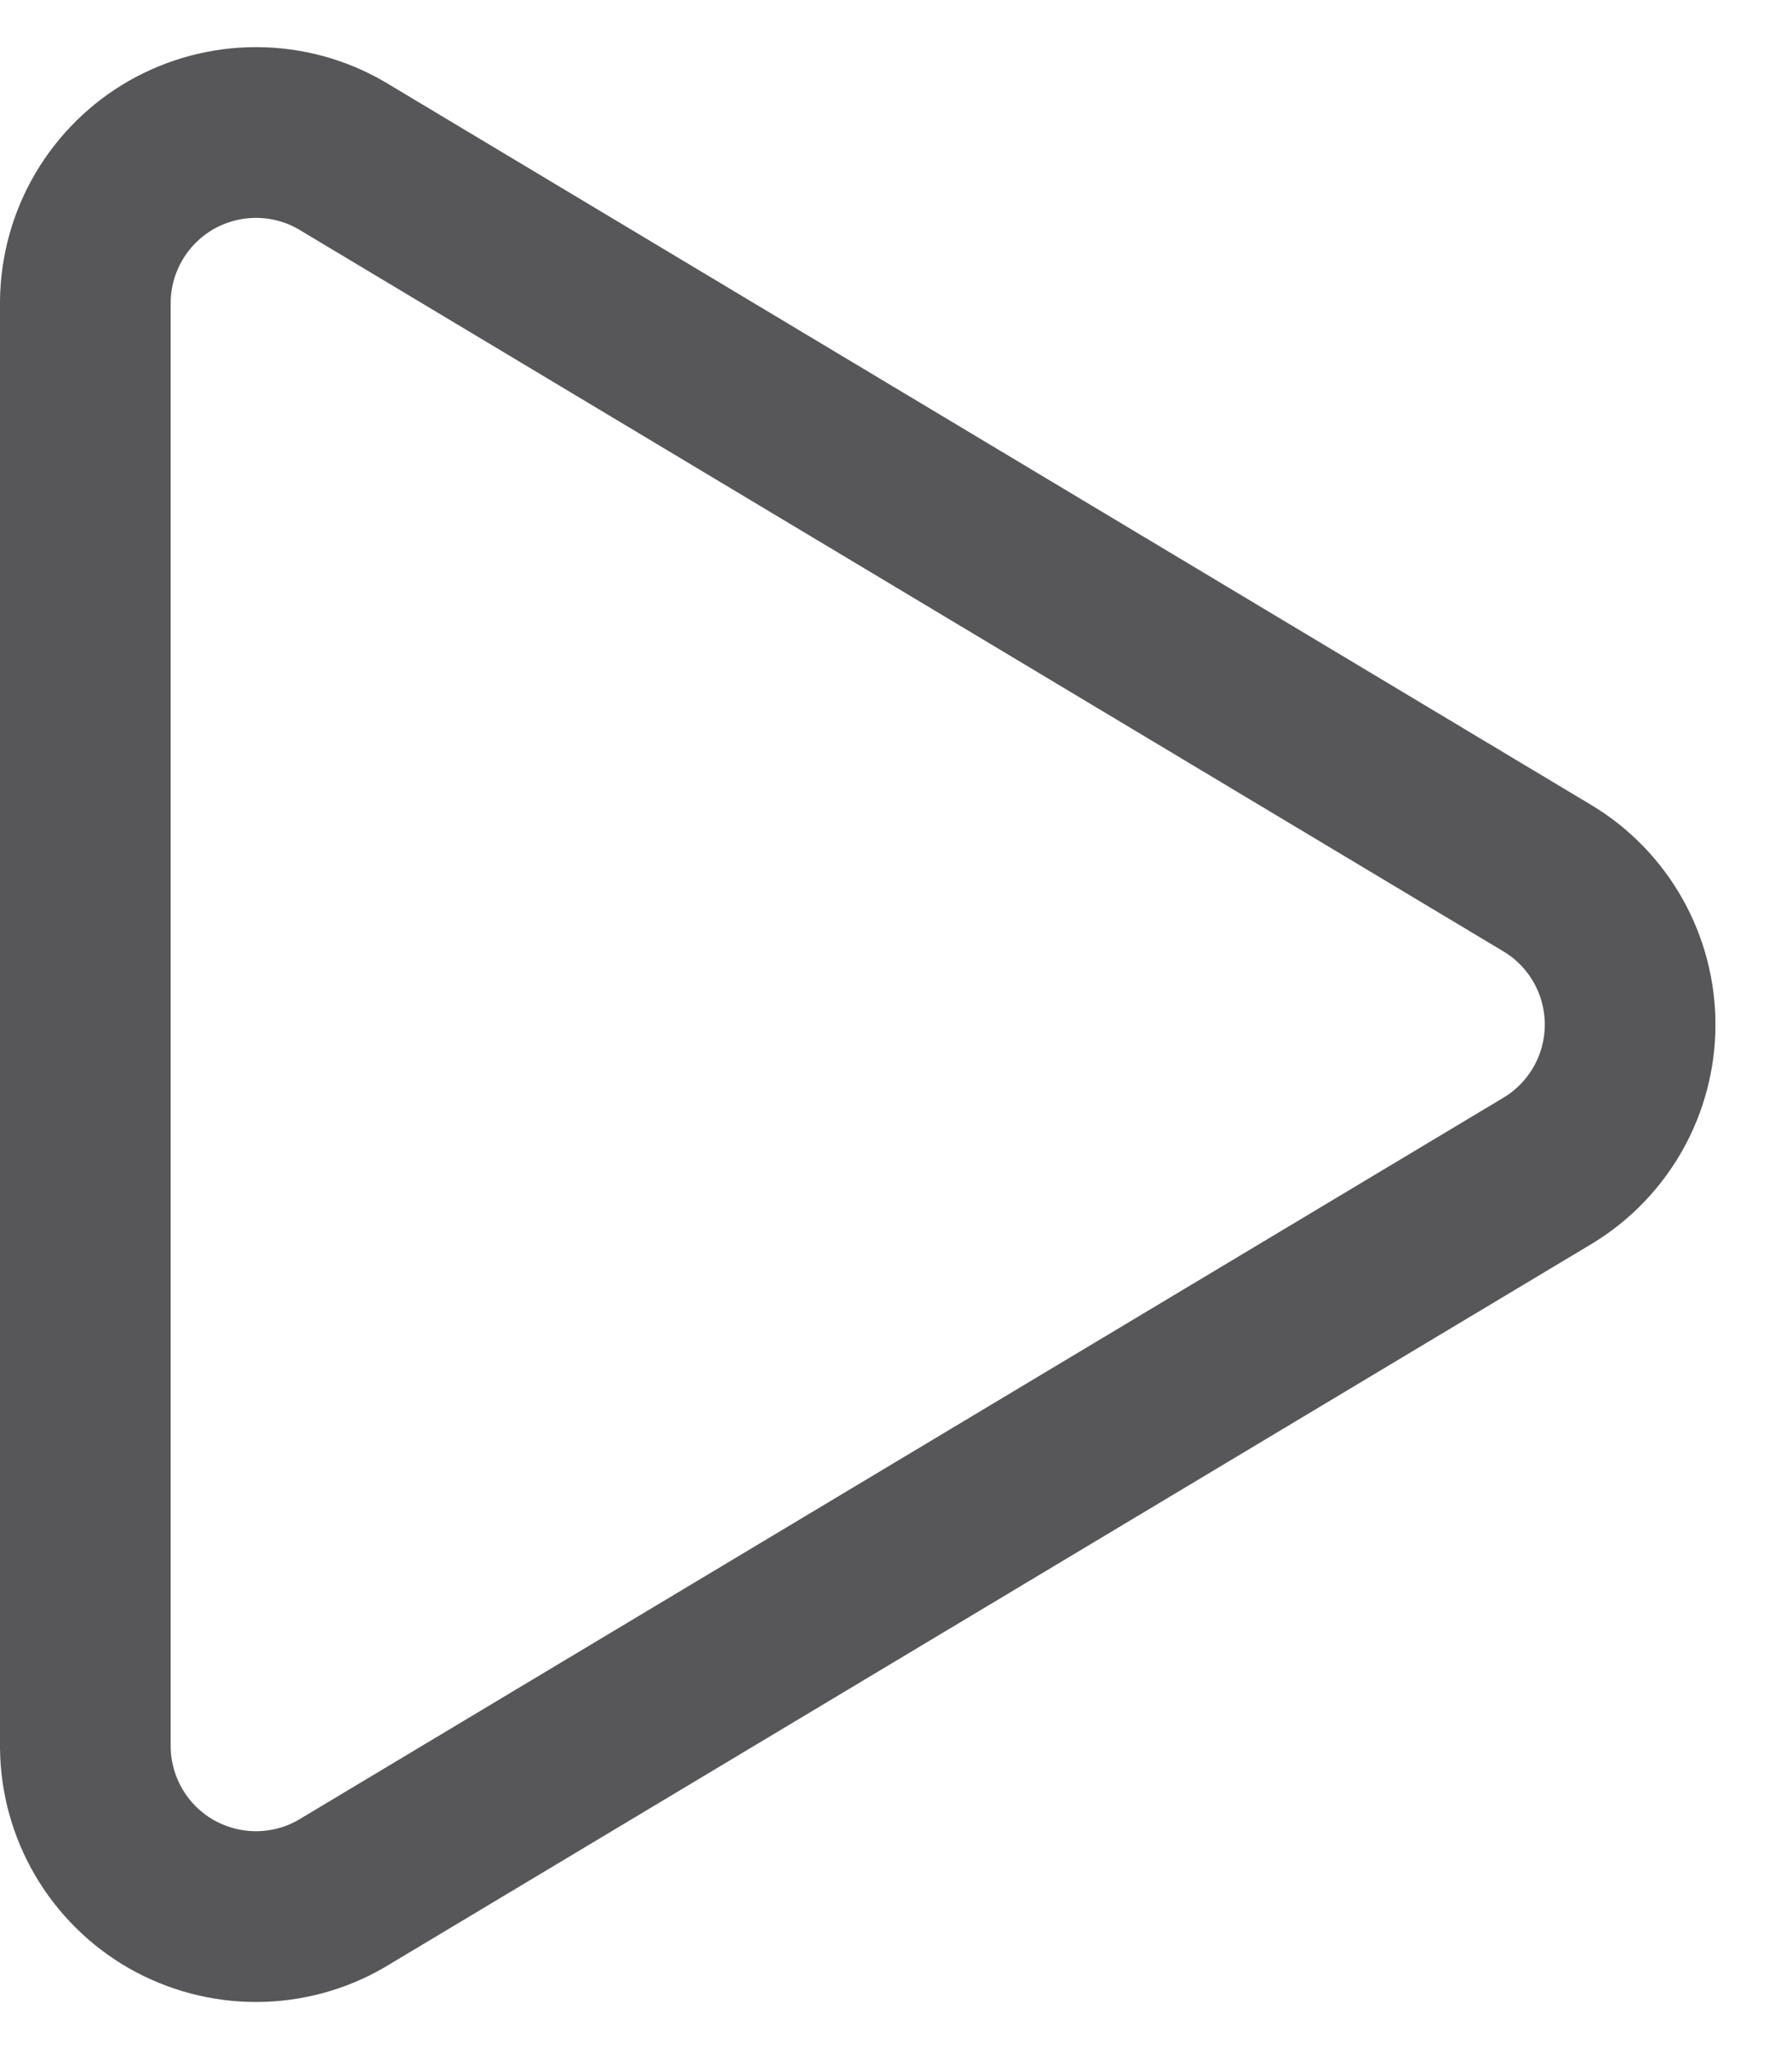 <svg width="21" height="24" viewBox="0 0 21 24" fill="none" xmlns="http://www.w3.org/2000/svg">
<path d="M18.14 10.29L4 1.82C3.698 1.645 3.355 1.553 3.005 1.552C2.656 1.551 2.313 1.642 2.009 1.814C1.706 1.987 1.453 2.237 1.276 2.538C1.099 2.839 1.004 3.181 1 3.53L1 20.47C1.004 20.819 1.099 21.161 1.276 21.462C1.453 21.763 1.706 22.013 2.009 22.186C2.313 22.358 2.656 22.449 3.005 22.448C3.355 22.447 3.698 22.355 4 22.18L18.14 13.71C18.434 13.532 18.677 13.281 18.846 12.981C19.014 12.682 19.103 12.344 19.103 12C19.103 11.656 19.014 11.318 18.846 11.019C18.677 10.719 18.434 10.468 18.14 10.29V10.29Z" stroke="#575759" stroke-width="2" stroke-linecap="round" stroke-linejoin="round"/>
</svg>
